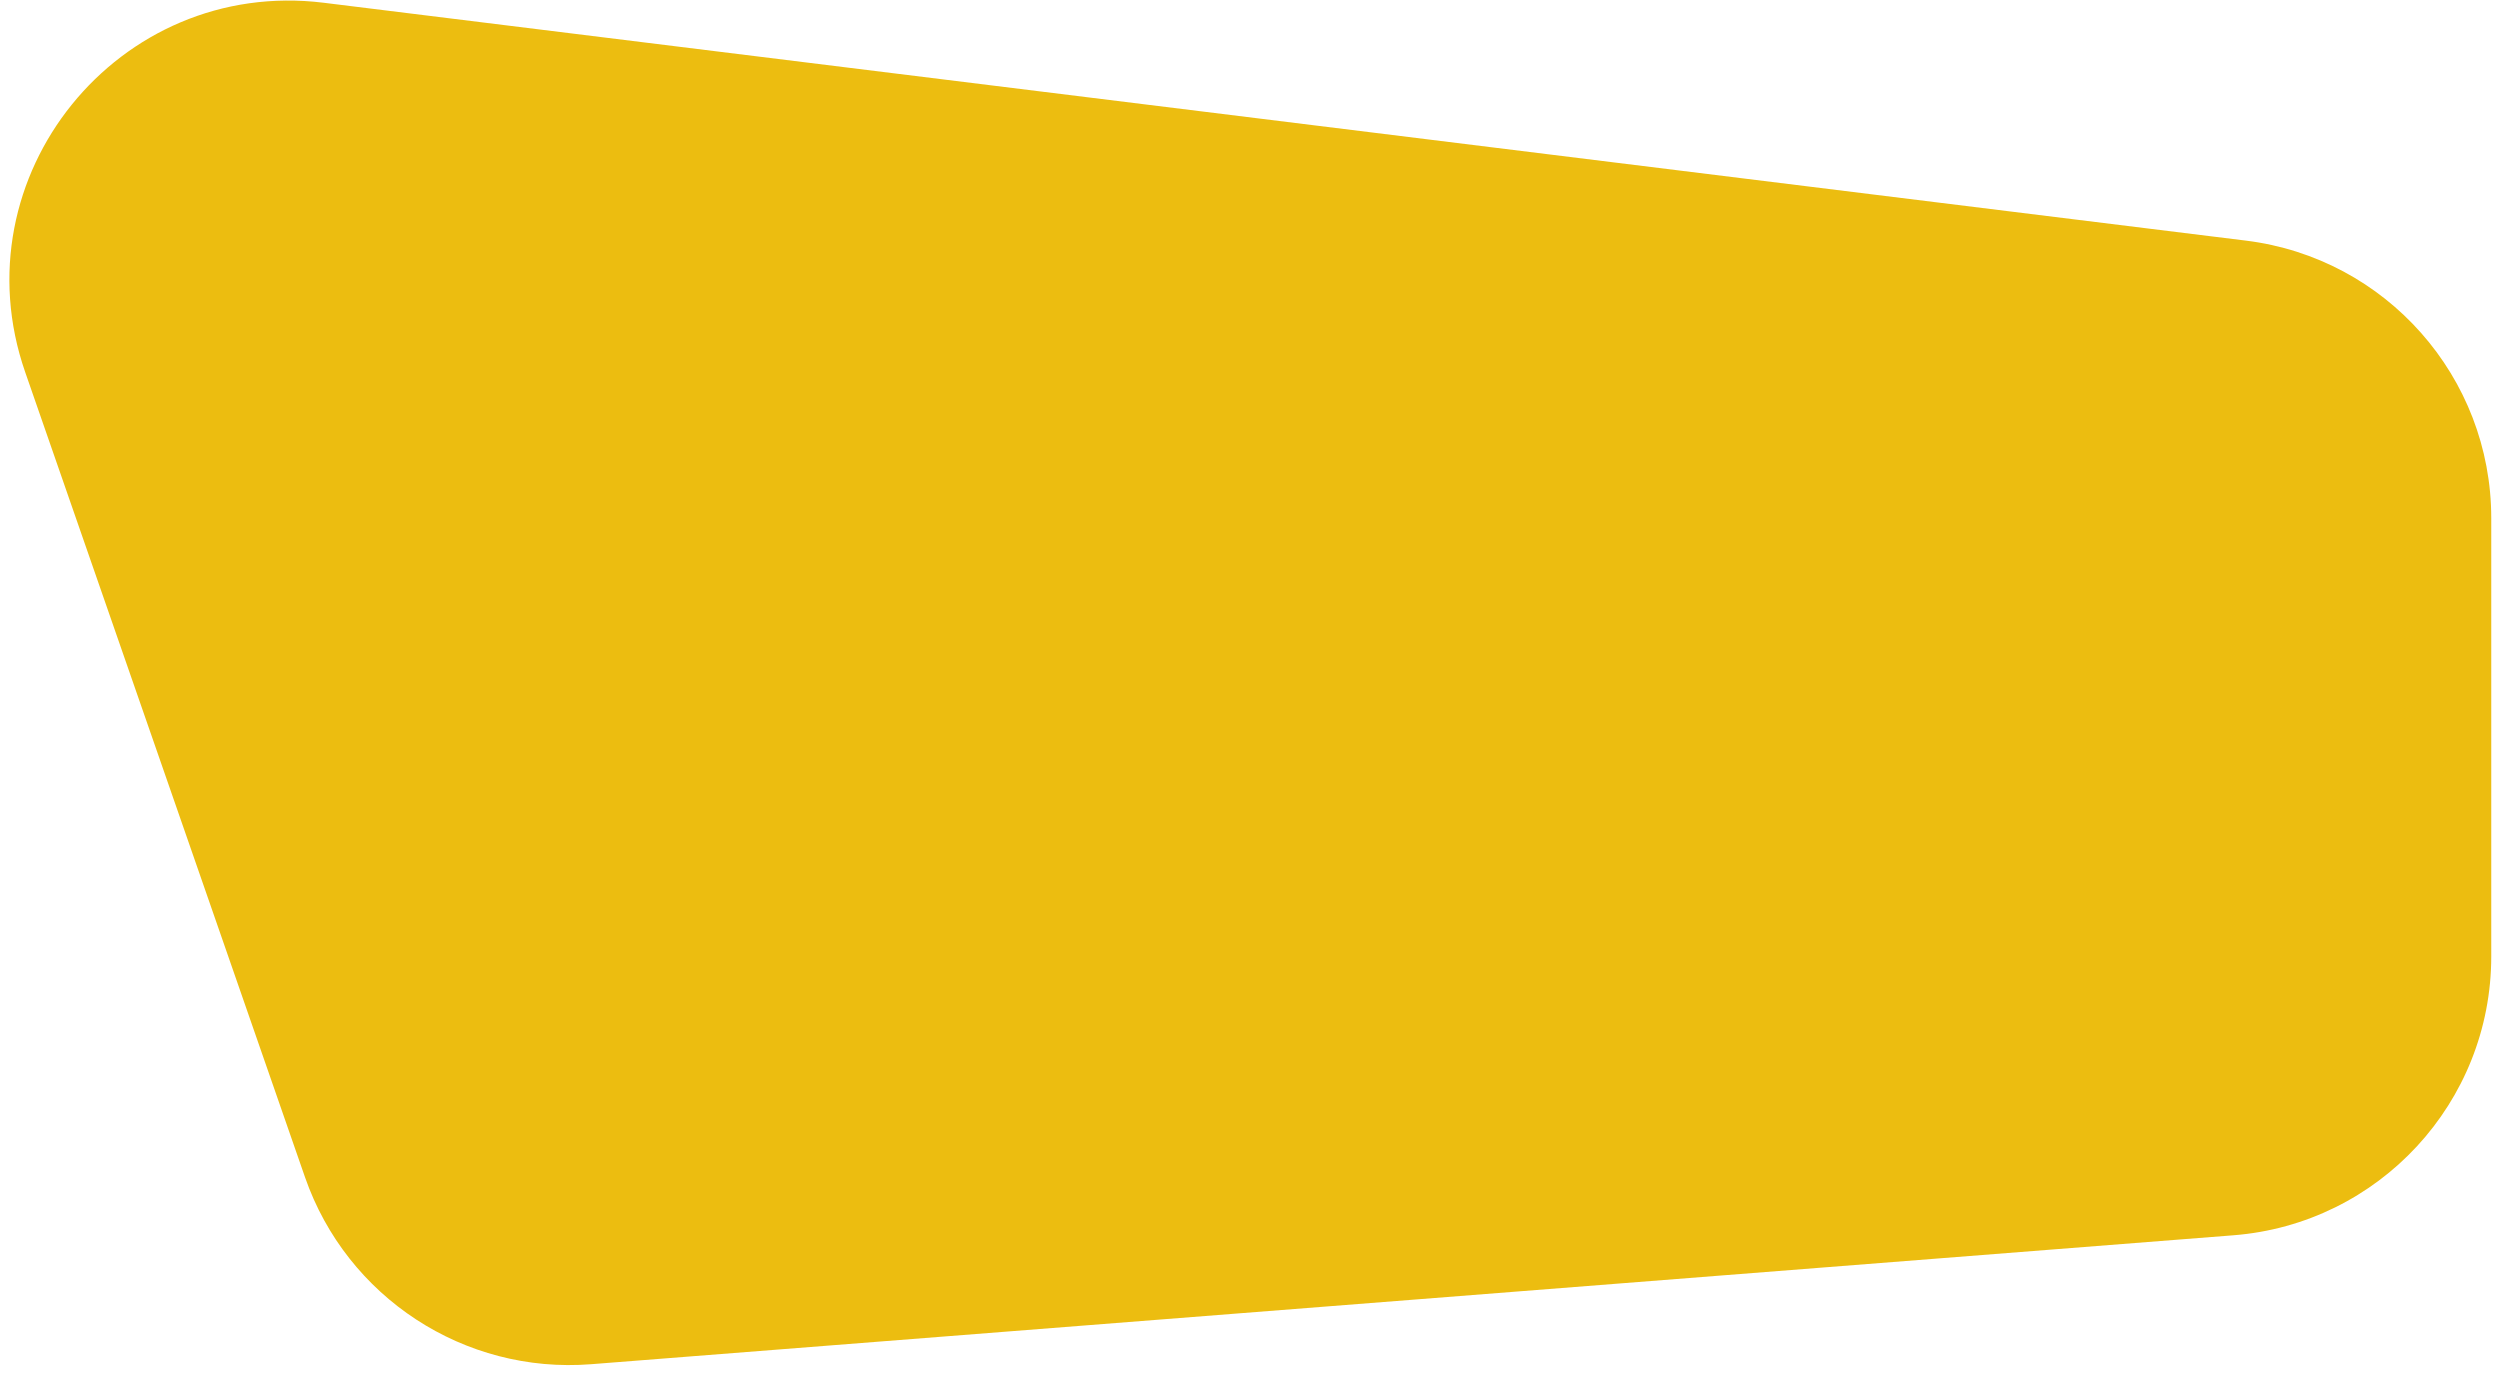 <svg width="143" height="79" viewBox="0 0 143 79" fill="none" xmlns="http://www.w3.org/2000/svg">
<path d="M1.442 21.29C-2.449 10.095 6.758 -1.298 18.52 0.158L128.465 13.763C136.48 14.755 142.5 21.565 142.5 29.642V54.707C142.5 63.058 136.078 70.004 127.752 70.658L33.811 78.033C26.558 78.603 19.834 74.207 17.446 67.335L1.442 21.29Z" fill="#ECBD10"/>
</svg>
